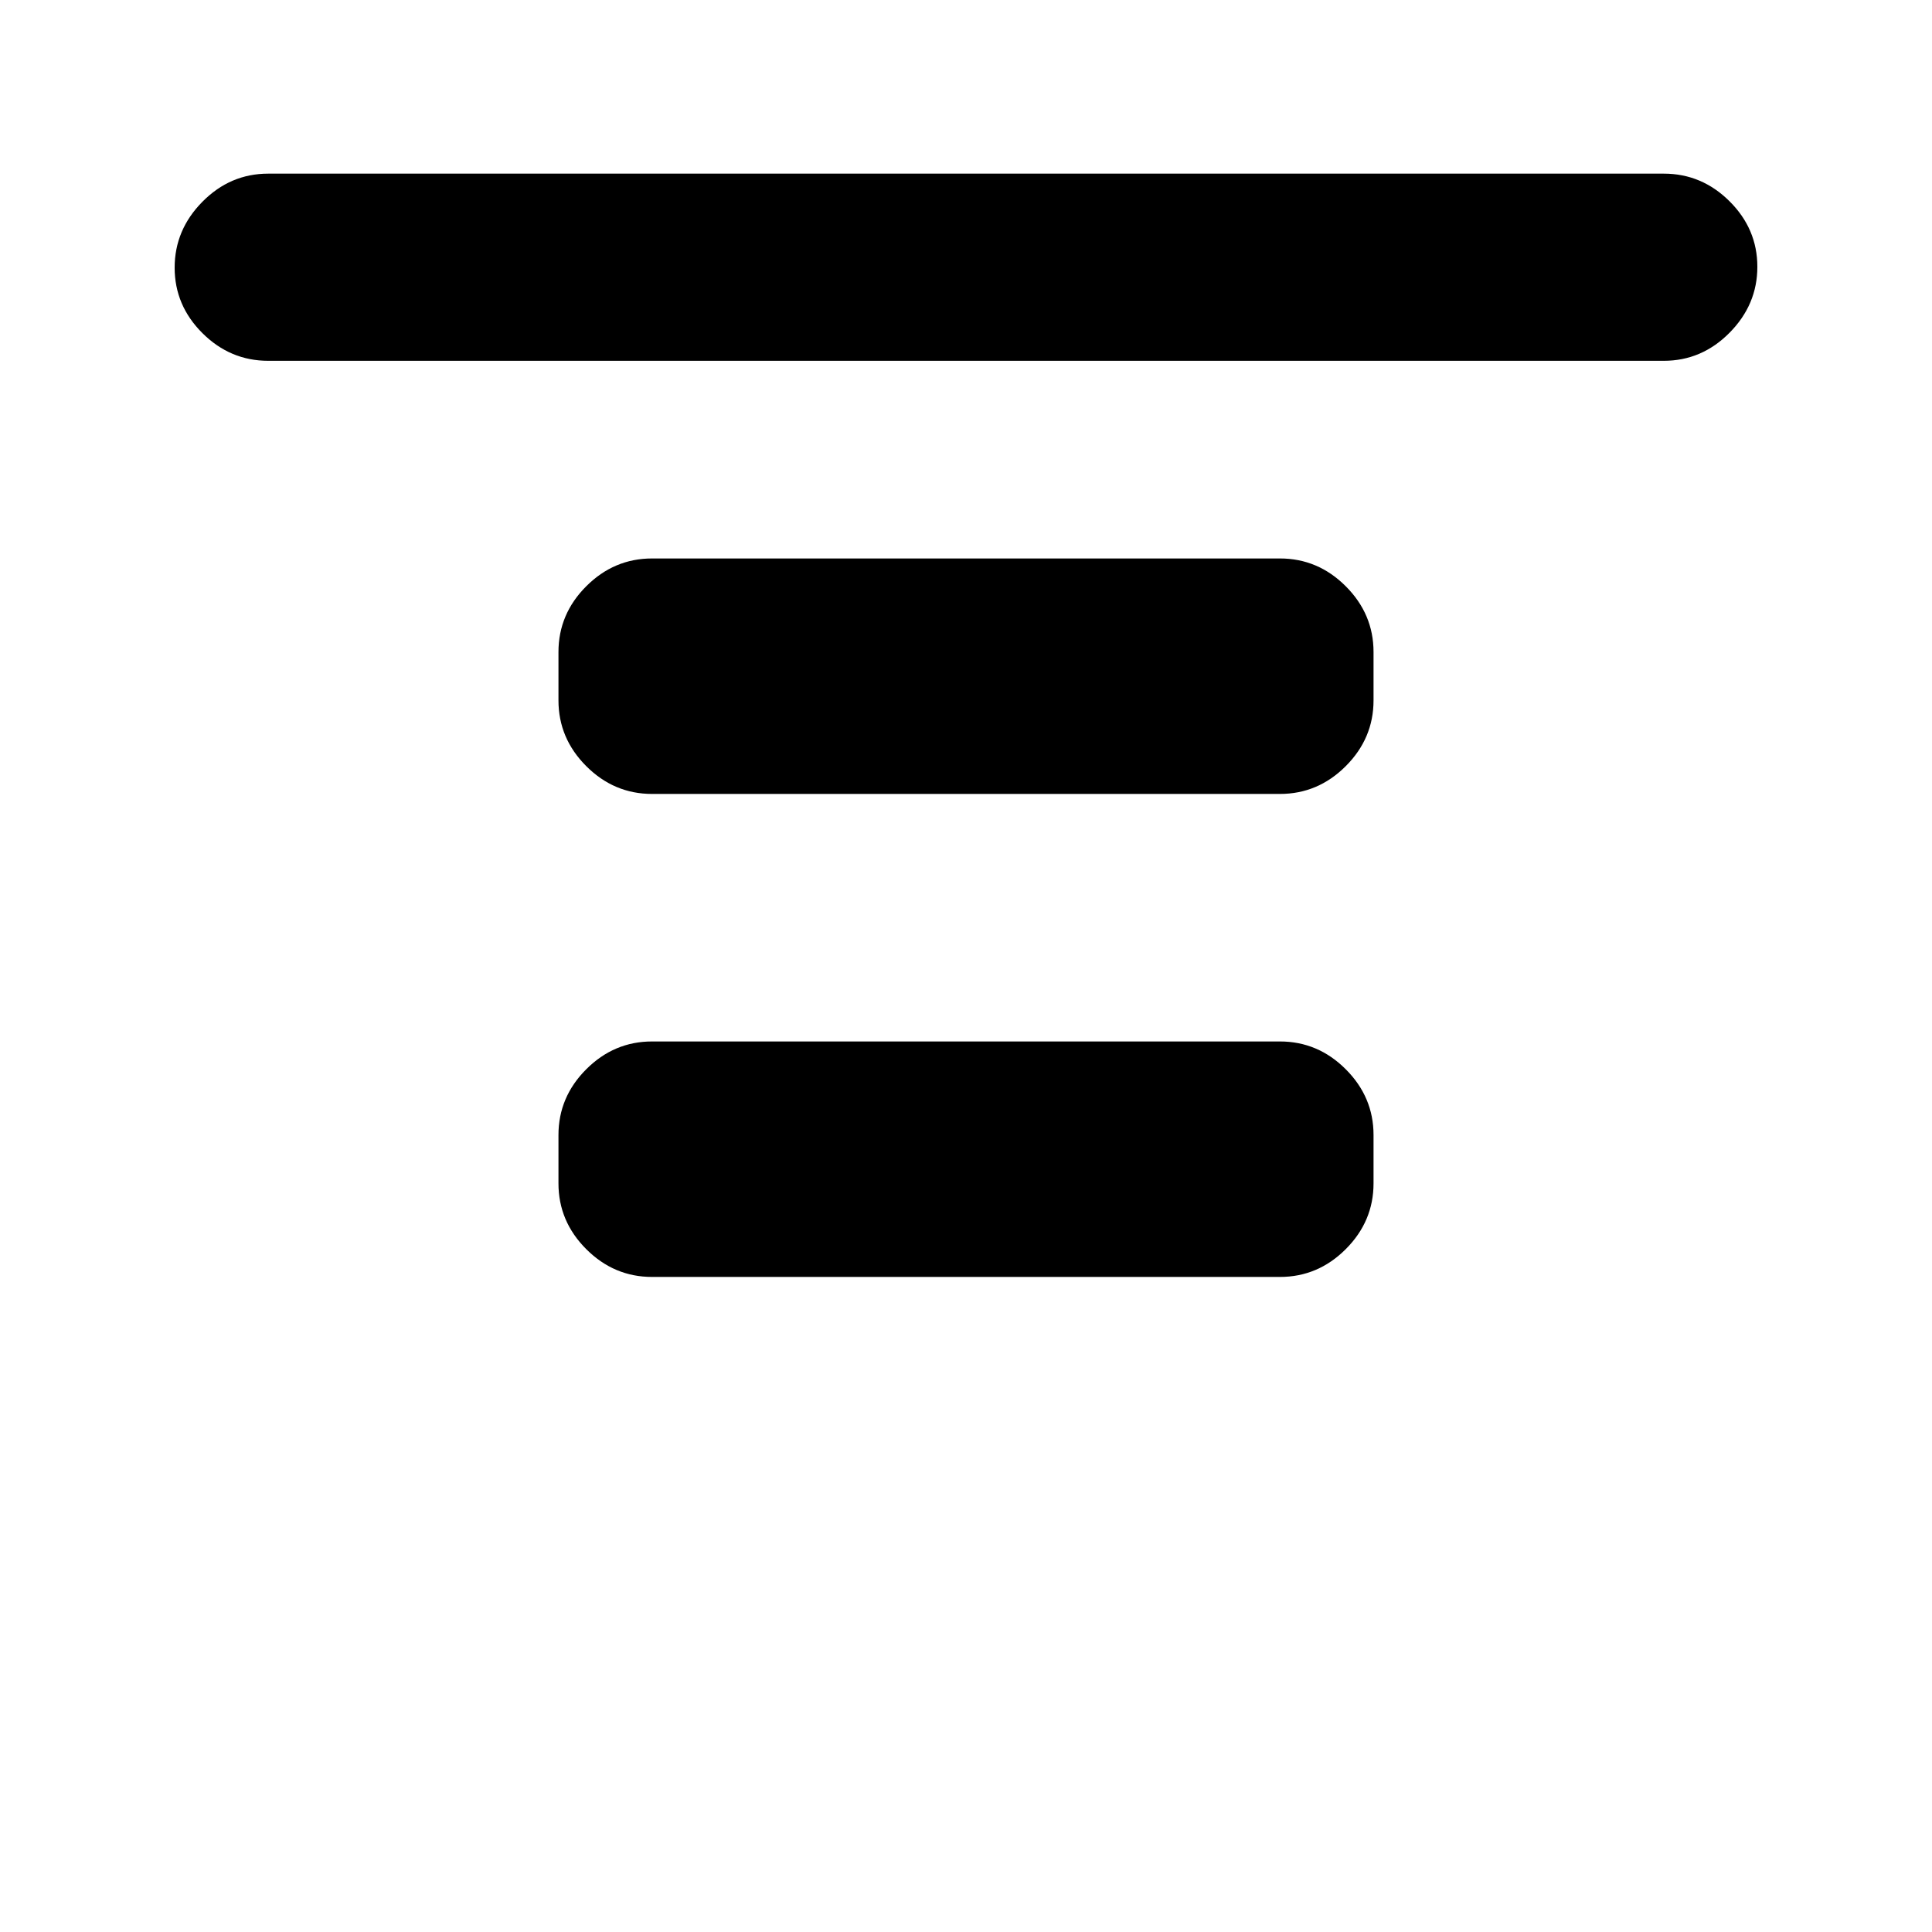 <svg xmlns="http://www.w3.org/2000/svg" height="20" viewBox="0 96 960 960" width="20"><path d="M133.282 275.283q-18.887 0-32.694-13.746-13.806-13.746-13.806-32.544 0-18.798 13.806-32.755 13.807-13.956 32.694-13.956h693.436q18.887 0 32.694 13.746 13.806 13.746 13.806 32.544 0 18.798-13.806 32.754-13.807 13.957-32.694 13.957H133.282ZM324 490.501q-18.887 0-32.694-13.807-13.807-13.807-13.807-32.694v-24q0-18.887 13.807-32.694 13.807-13.807 32.694-13.807h312q18.887 0 32.694 13.807 13.807 13.807 13.807 32.694v24q0 18.887-13.807 32.694-13.807 13.807-32.694 13.807H324Zm0 240q-18.887 0-32.694-13.807-13.807-13.807-13.807-32.694v-24q0-18.887 13.807-32.694 13.807-13.807 32.694-13.807h312q18.887 0 32.694 13.807 13.807 13.807 13.807 32.694v24q0 18.887-13.807 32.694-13.807 13.807-32.694 13.807H324Z"/></svg>